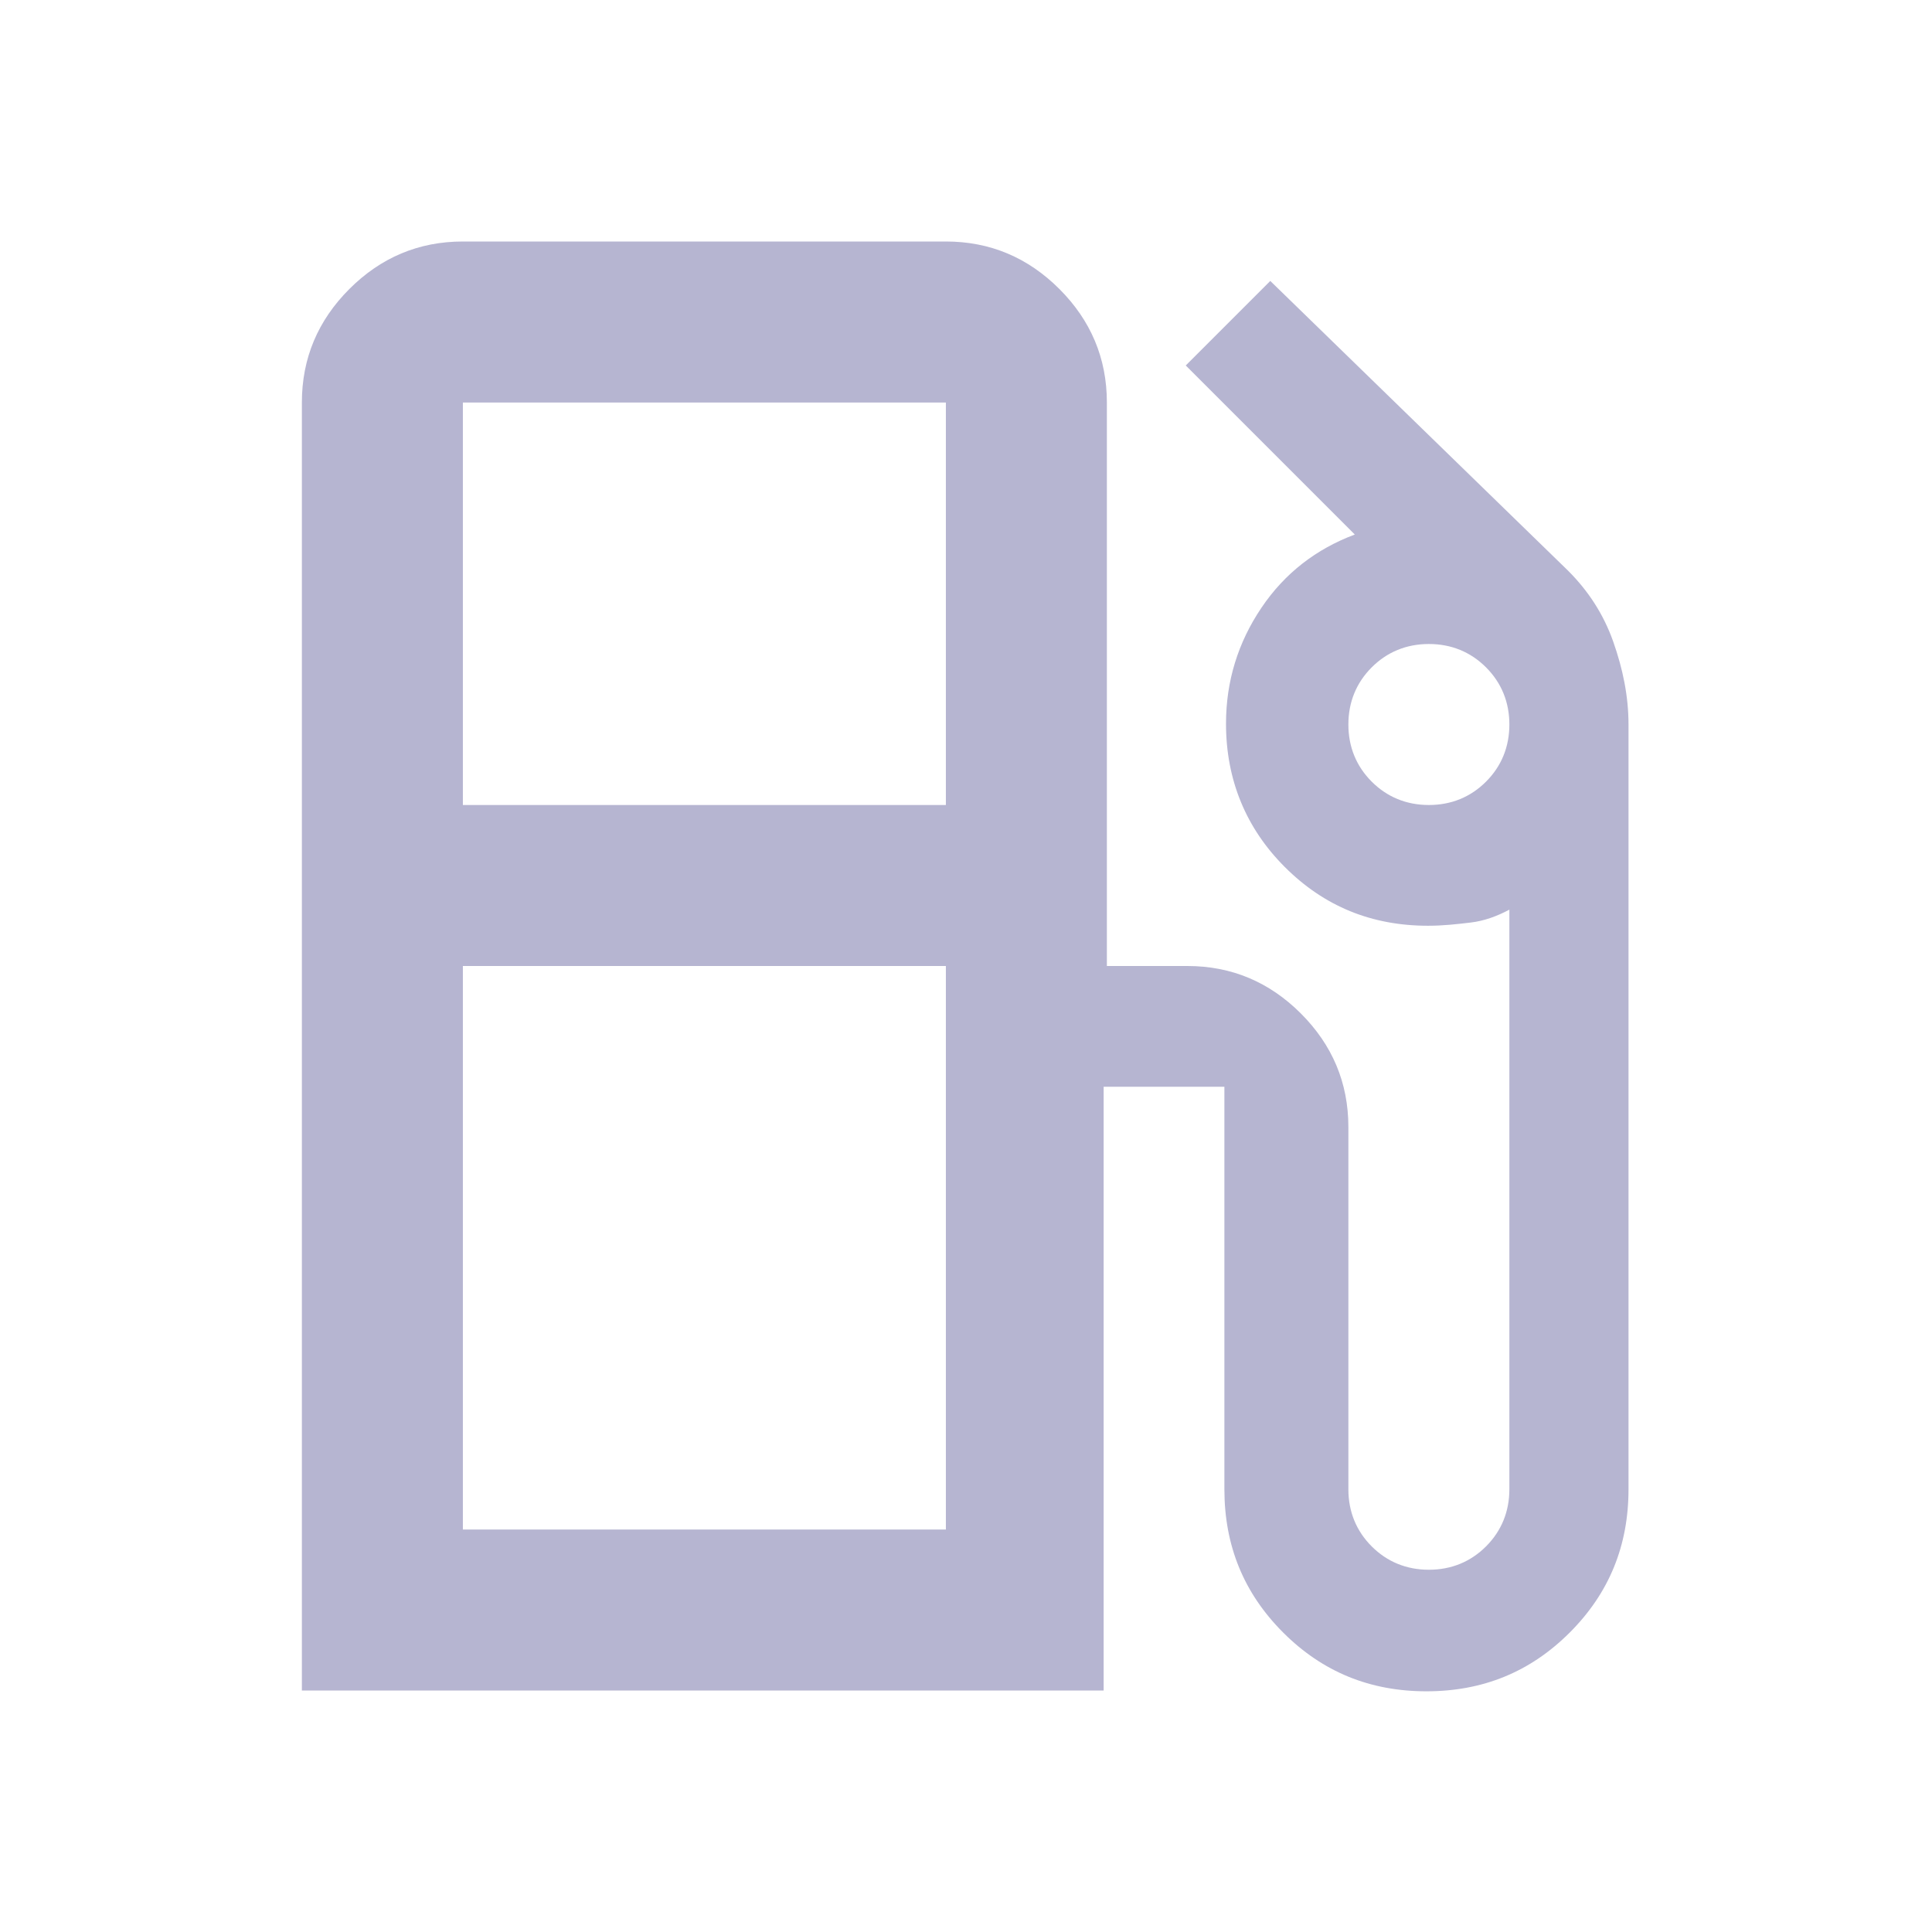 <?xml version="1.0" encoding="UTF-8"?>
<svg id="FUEL_STATION" xmlns="http://www.w3.org/2000/svg" viewBox="0 0 24 24" height="24"
  width="24">
  <defs>
    <style>
      .cls-1 {
      fill: #b6b5d1;
      stroke-width: 0px;
      }
    </style>
  </defs>
  <path class="cls-1"
    d="m3.75,21V5c0-.55.2-1.02.59-1.41s.86-.59,1.41-.59h6c.55,0,1.02.2,1.41.59s.59.86.59,1.41v7h1c.55,0,1.02.2,1.41.59s.59.86.59,1.41v4.5c0,.28.1.52.29.71s.43.29.71.29.52-.1.71-.29.29-.43.29-.71v-7.2c-.15.08-.31.14-.48.16s-.34.04-.53.04c-.7,0-1.29-.24-1.78-.73-.48-.48-.73-1.08-.73-1.78,0-.53.15-1.01.44-1.44s.68-.73,1.16-.91l-2.1-2.1,1.05-1.05,3.7,3.6c.25.25.44.54.56.88s.19.68.19,1.03v9.5c0,.7-.24,1.29-.73,1.78s-1.08.73-1.78.73-1.29-.24-1.78-.73-.73-1.08-.73-1.78v-5h-1.5v7.5H3.75Zm2-11h6v-5h-6v5Zm12,0c.28,0,.52-.1.71-.29s.29-.43.29-.71-.1-.52-.29-.71-.43-.29-.71-.29-.52.1-.71.29-.29.43-.29.71.1.52.29.71.43.29.71.29Zm-12,9h6v-7h-6v7Zm6,0h-6,6Z" />
</svg>